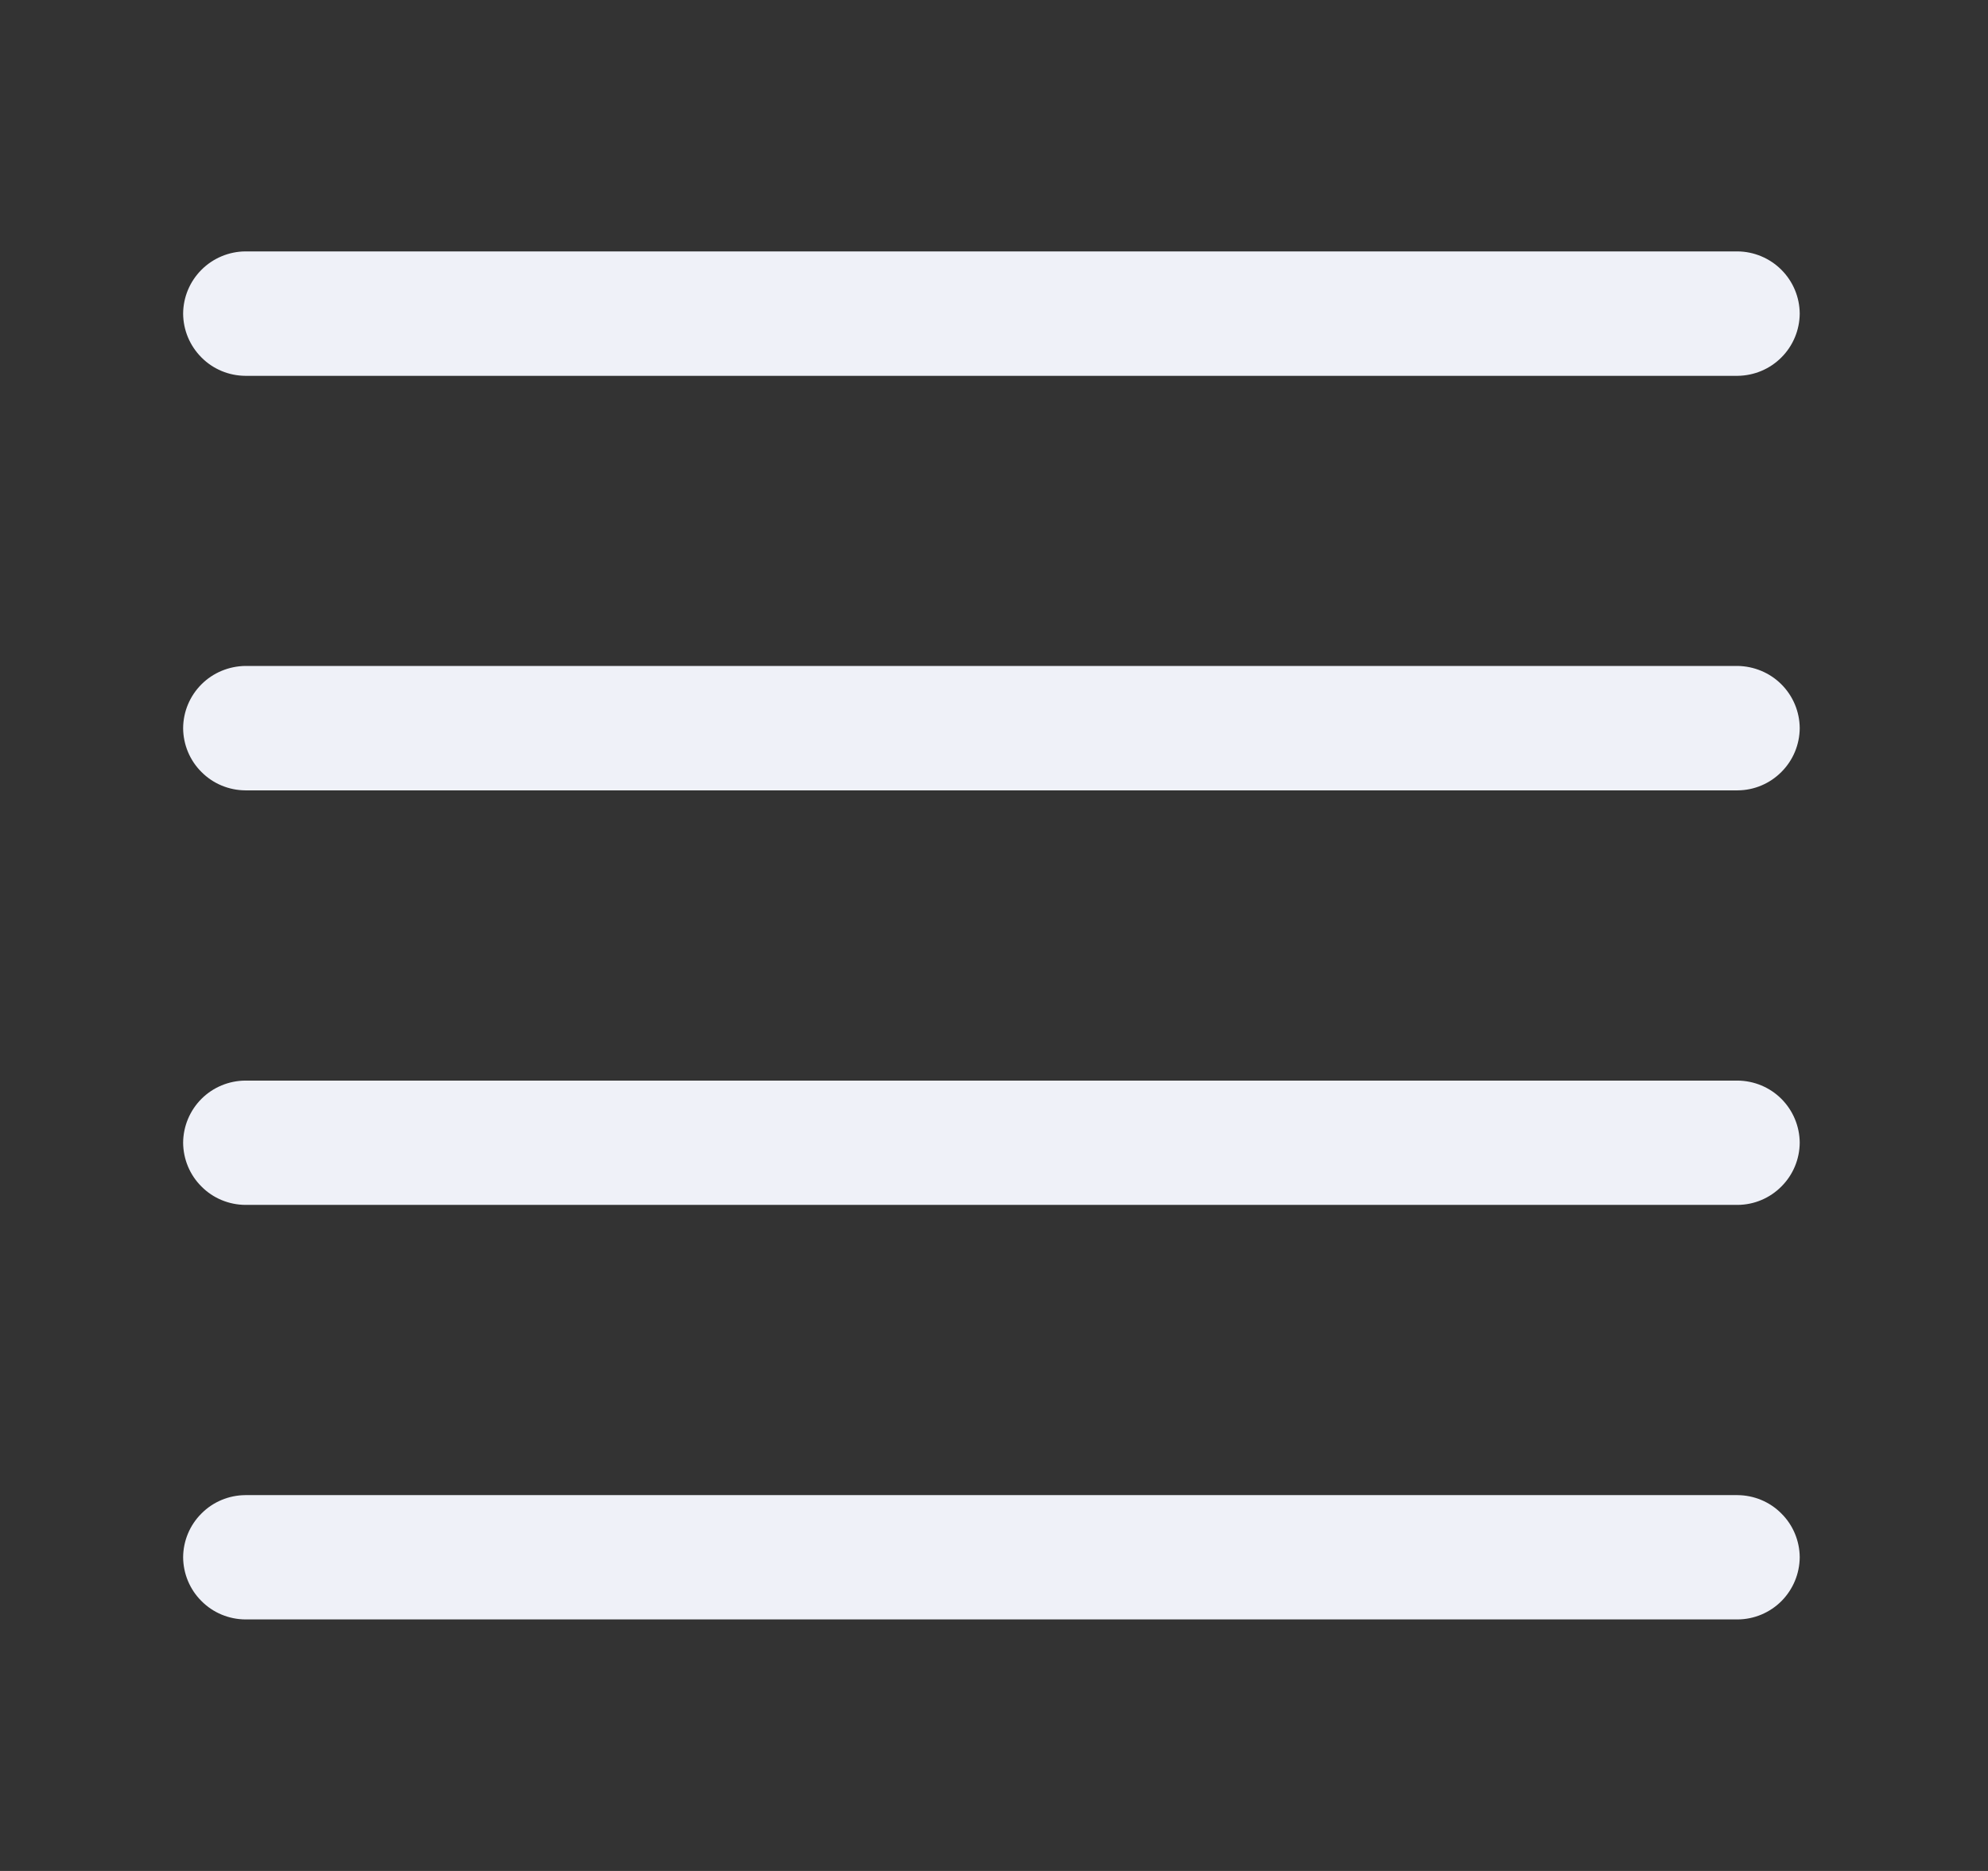 <svg width="17" height="16" viewBox="0 0 17 16" fill="none" xmlns="http://www.w3.org/2000/svg">
    <rect x="0" y="0" width="17" height="16" fill="#333333" stroke="none"/>
    <g clip-path="url(#clip0_1927_87916)">
        <path d="M14.86 3.214H2.098C1.957 3.213 1.822 3.157 1.723 3.057C1.623 2.957 1.567 2.823 1.566 2.682C1.567 2.541 1.623 2.407 1.723 2.307C1.822 2.208 1.957 2.151 2.098 2.15H14.858C14.999 2.151 15.134 2.208 15.233 2.307C15.333 2.407 15.389 2.541 15.39 2.682C15.389 2.822 15.333 2.957 15.234 3.056C15.135 3.156 15.001 3.212 14.86 3.214Z" fill="#EFF1F8" />
        <path d="M14.86 6.759H2.098C1.957 6.758 1.822 6.702 1.723 6.602C1.623 6.503 1.567 6.368 1.566 6.227C1.567 6.086 1.623 5.952 1.723 5.852C1.822 5.753 1.957 5.697 2.098 5.695H14.858C14.999 5.697 15.134 5.753 15.233 5.852C15.333 5.952 15.389 6.086 15.39 6.227C15.389 6.368 15.333 6.502 15.234 6.601C15.135 6.701 15.001 6.758 14.86 6.759Z" fill="#EFF1F8" />
        <path d="M14.86 13.849H2.098C1.957 13.848 1.822 13.792 1.723 13.692C1.623 13.593 1.567 13.458 1.566 13.317C1.567 13.177 1.623 13.042 1.723 12.943C1.822 12.843 1.957 12.787 2.098 12.786H14.858C14.999 12.787 15.134 12.843 15.233 12.943C15.333 13.042 15.389 13.177 15.39 13.317C15.389 13.458 15.333 13.592 15.234 13.692C15.135 13.791 15.001 13.848 14.86 13.849Z" fill="#EFF1F8" />
        <path d="M14.86 10.304H2.098C1.957 10.303 1.822 10.247 1.723 10.147C1.623 10.048 1.567 9.913 1.566 9.772C1.567 9.632 1.623 9.497 1.723 9.397C1.822 9.298 1.957 9.242 2.098 9.241H14.858C14.999 9.242 15.134 9.298 15.233 9.397C15.333 9.497 15.389 9.632 15.39 9.772C15.389 9.913 15.333 10.047 15.234 10.146C15.135 10.246 15.001 10.303 14.86 10.304Z" fill="#EFF1F8" />
    </g>
    <defs>
        <clipPath id="clip0_1927_87916">
            <rect width="16" height="16" fill="white" transform="translate(0.537)" />
        </clipPath>
    </defs>
</svg>